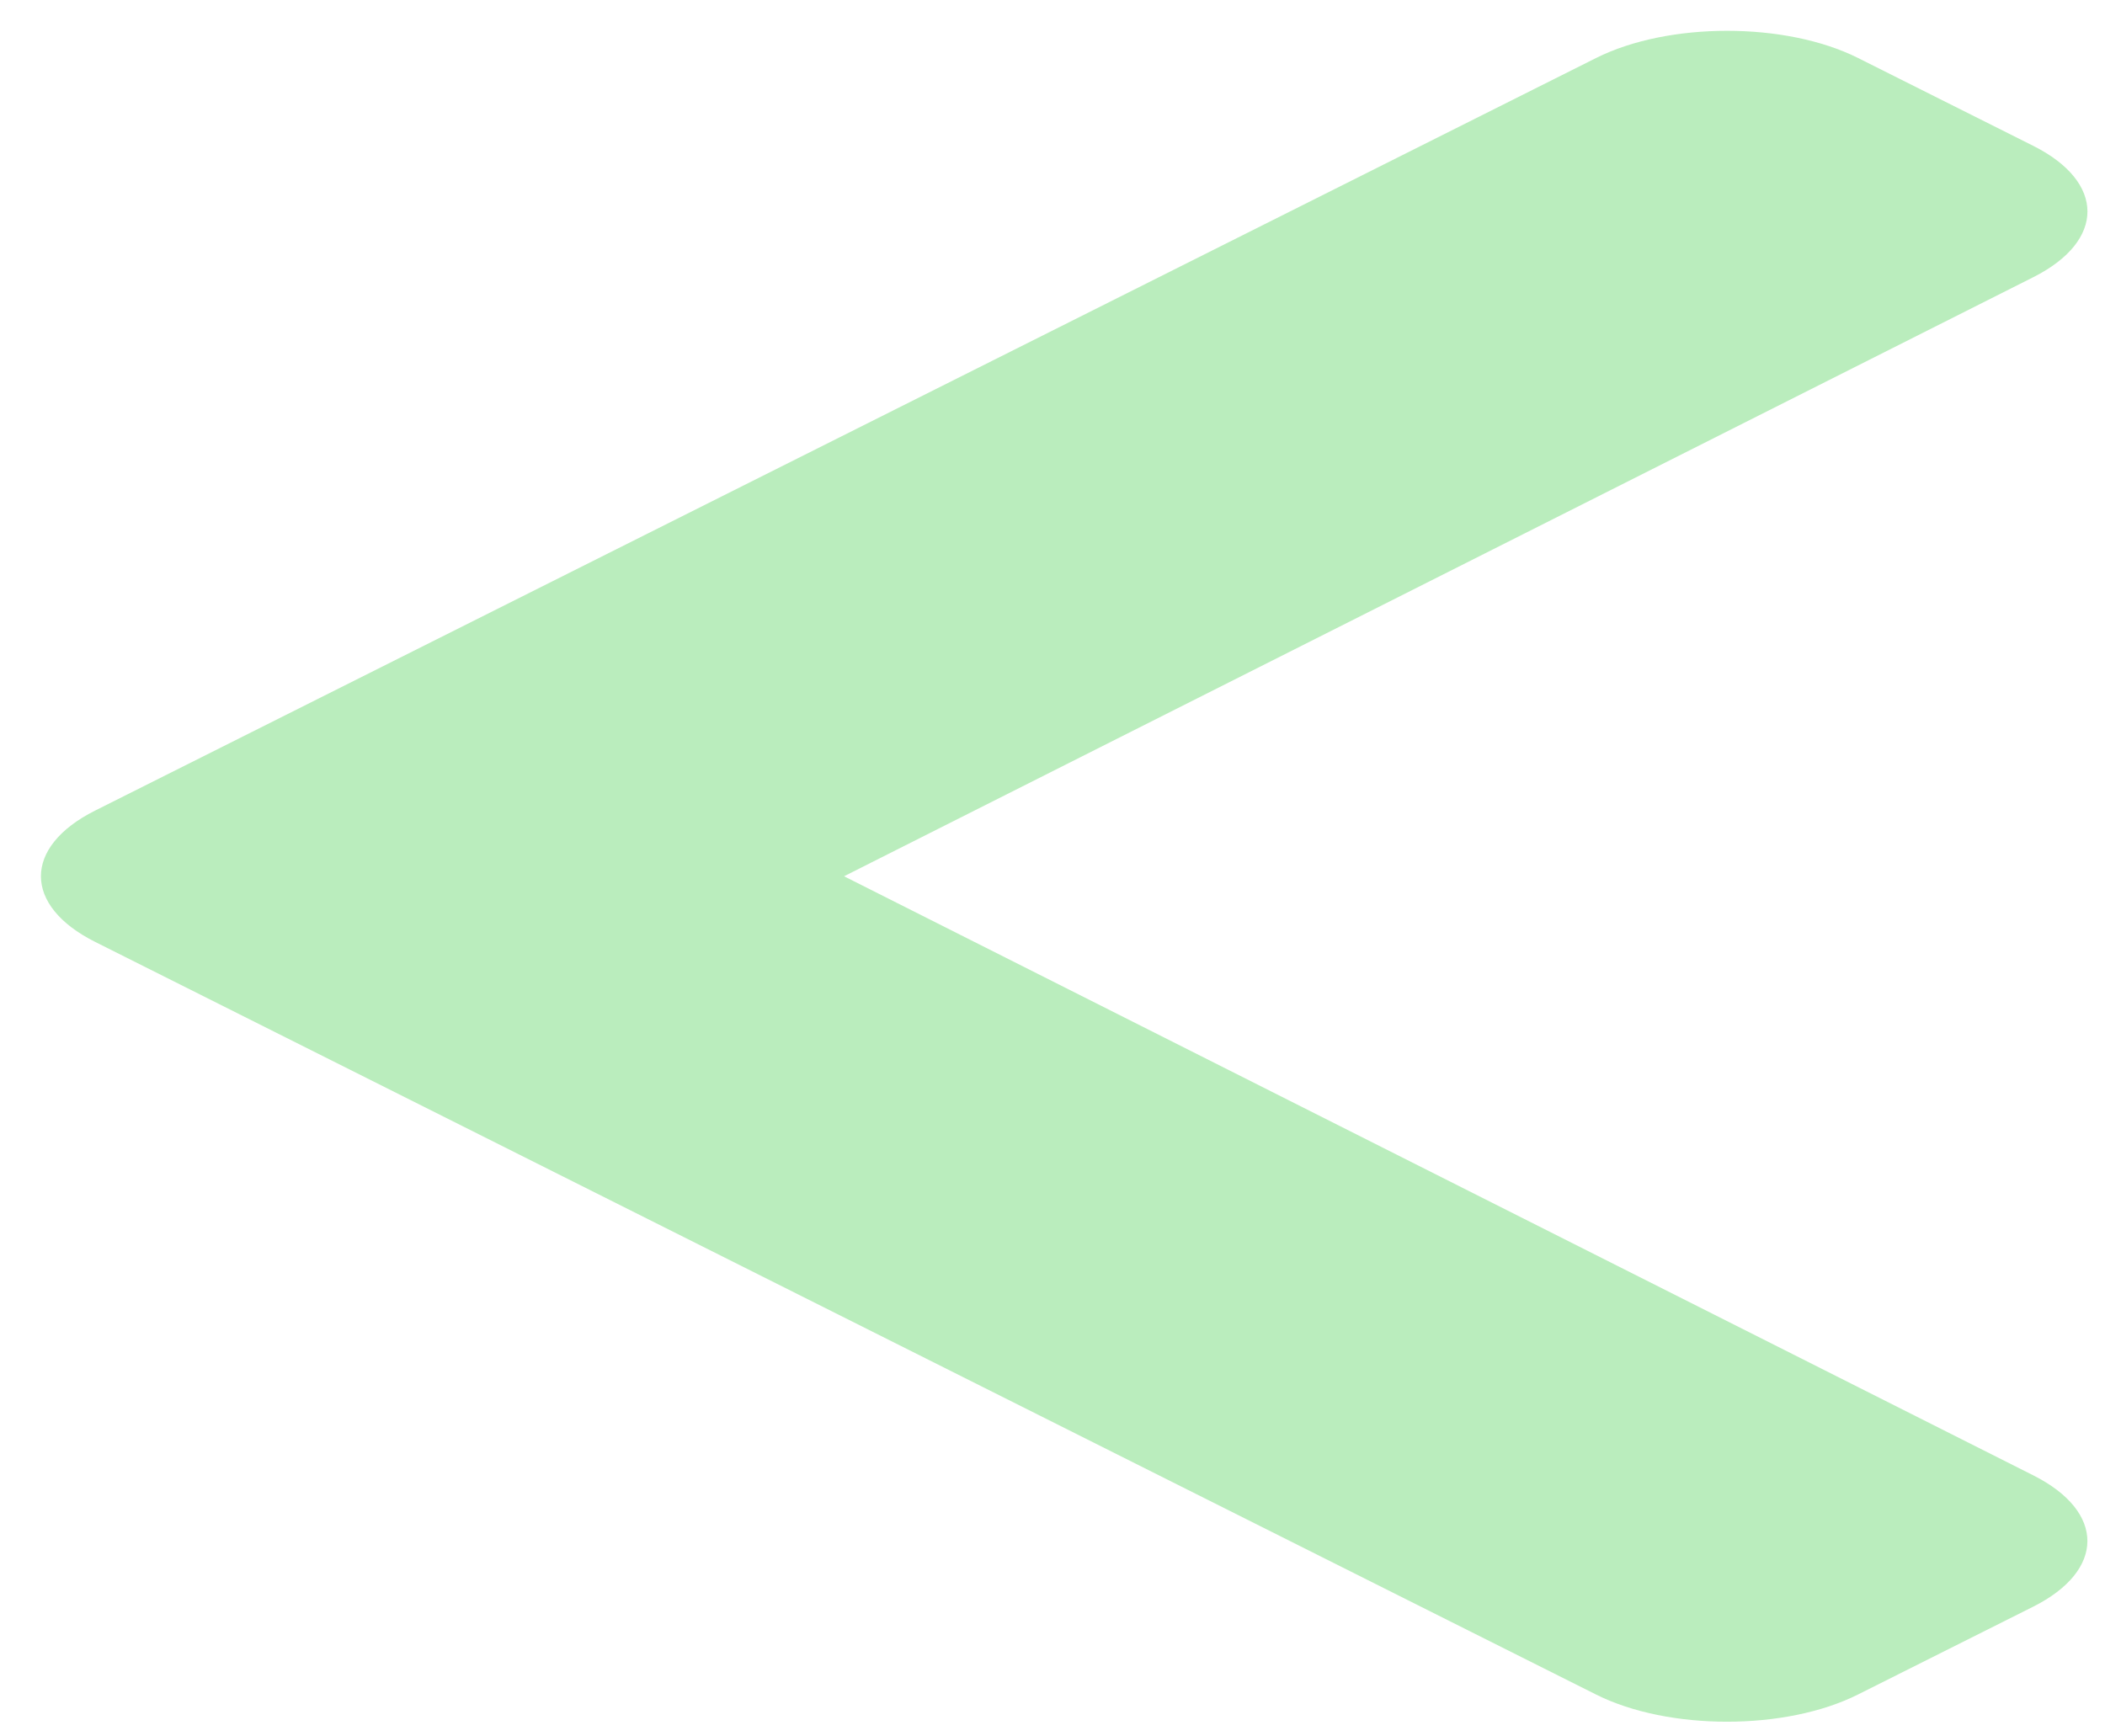 <svg width="40" height="33" viewBox="0 0 40 33" fill="none" xmlns="http://www.w3.org/2000/svg">
<path d="M1.809 15.404L30.328 1.103C31.703 0.413 33.934 0.413 35.309 1.103L38.635 2.771C40.009 3.46 40.01 4.575 38.641 5.266L16.039 16.653L38.64 28.04C40.01 28.731 40.007 29.846 38.634 30.535L35.307 32.203C33.932 32.893 31.702 32.893 30.327 32.203L1.809 17.901C0.434 17.212 0.434 16.093 1.809 15.404Z" fill="#BAEDBD"/>
</svg>
